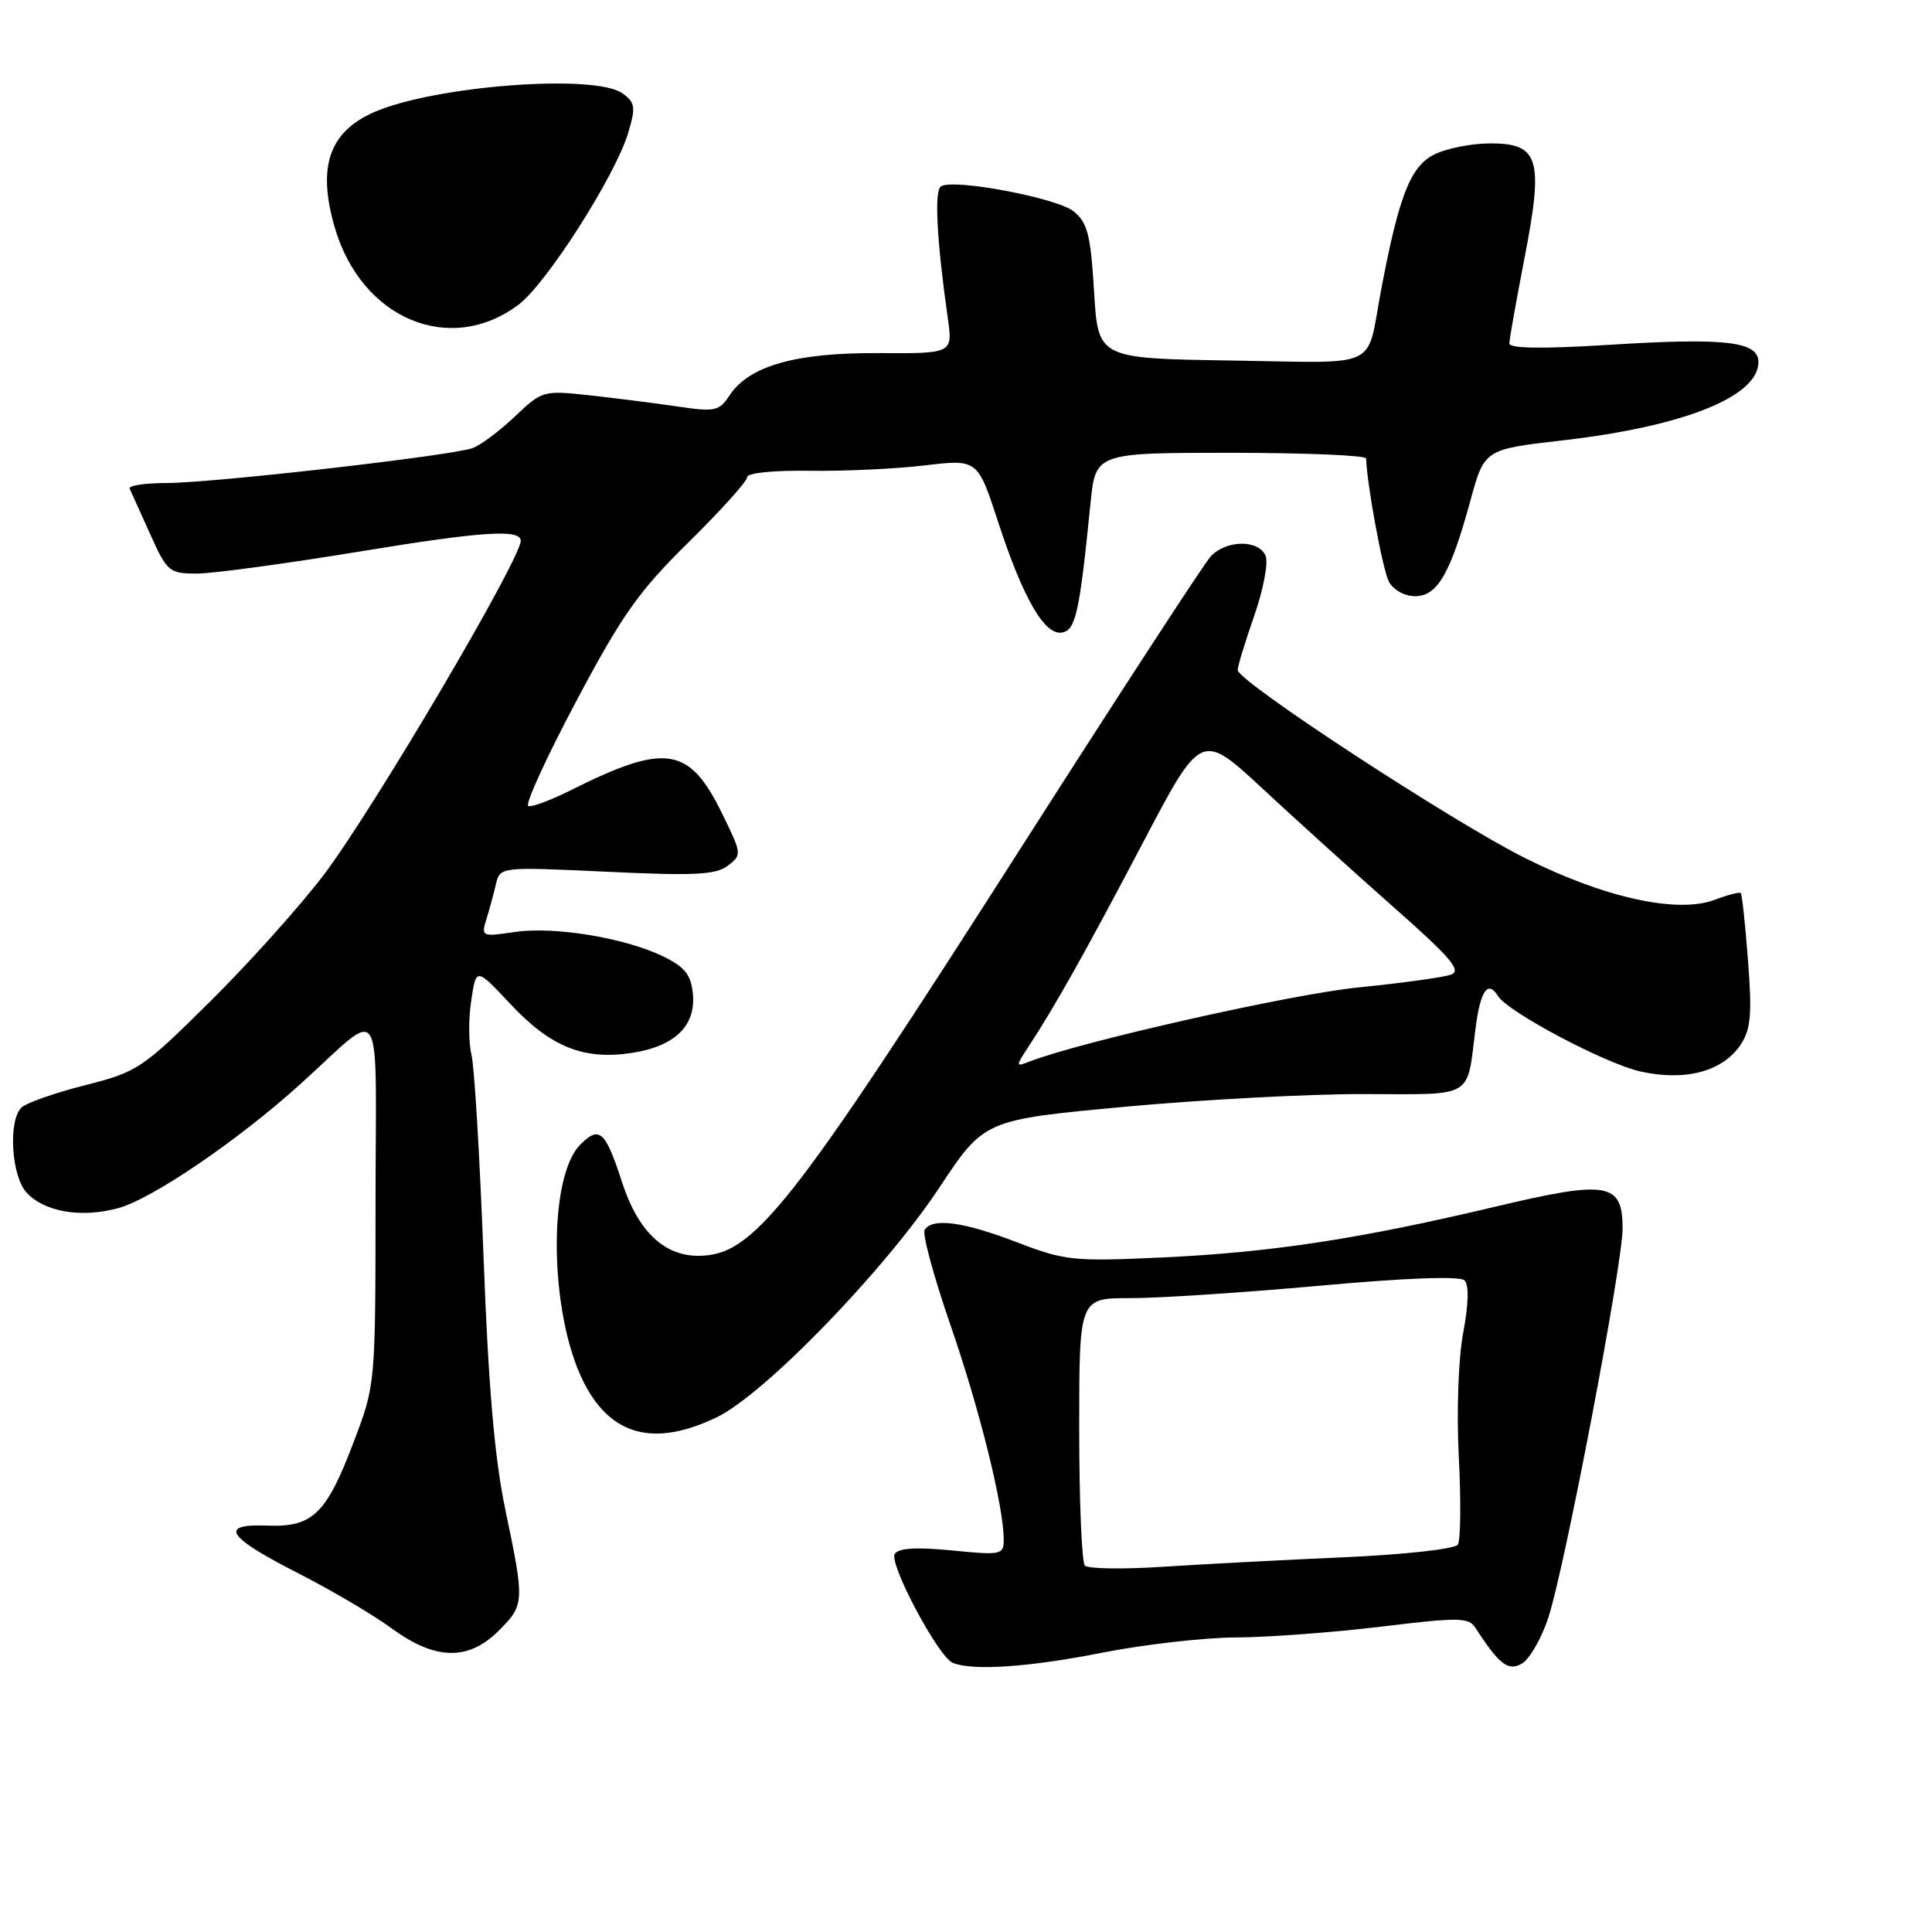 <?xml version="1.0" encoding="UTF-8" standalone="no"?>
<!DOCTYPE svg PUBLIC "-//W3C//DTD SVG 1.1//EN" "http://www.w3.org/Graphics/SVG/1.1/DTD/svg11.dtd" >
<svg xmlns="http://www.w3.org/2000/svg" xmlns:xlink="http://www.w3.org/1999/xlink" version="1.1" viewBox="0 0 256 256">
 <g >
 <path fill="currentColor"
d=" M 146.00 219.00 C 151.58 217.90 159.60 216.98 163.82 216.97 C 168.05 216.95 176.68 216.30 183.00 215.54 C 193.29 214.29 194.61 214.30 195.50 215.69 C 198.66 220.59 199.87 221.51 201.69 220.41 C 202.68 219.82 204.24 217.12 205.14 214.41 C 207.29 208.00 215.00 167.59 215.00 162.79 C 215.00 156.68 213.04 156.35 198.10 159.90 C 180.17 164.16 168.47 165.95 154.00 166.62 C 142.21 167.17 141.12 167.05 134.73 164.60 C 127.64 161.88 123.53 161.33 122.52 162.97 C 122.19 163.50 123.73 169.17 125.94 175.57 C 129.81 186.75 133.00 199.62 133.00 204.02 C 133.00 206.02 132.66 206.09 126.13 205.44 C 121.40 204.98 119.04 205.12 118.56 205.91 C 117.76 207.20 124.35 219.57 126.25 220.34 C 128.92 221.41 136.28 220.92 146.00 219.00 Z  M 66.08 216.08 C 69.52 212.64 69.53 212.33 66.95 200.00 C 65.53 193.21 64.71 183.66 64.07 166.50 C 63.57 153.30 62.86 141.26 62.47 139.74 C 62.09 138.22 62.07 135.00 62.44 132.58 C 63.09 128.19 63.09 128.19 67.64 133.05 C 72.94 138.71 77.31 140.48 83.65 139.53 C 89.39 138.67 92.22 135.95 91.81 131.69 C 91.56 129.16 90.76 128.14 87.92 126.75 C 82.84 124.27 73.41 122.71 68.17 123.50 C 63.86 124.14 63.75 124.09 64.44 121.83 C 64.84 120.55 65.41 118.45 65.71 117.17 C 66.26 114.85 66.26 114.85 80.38 115.51 C 91.97 116.06 94.85 115.92 96.43 114.72 C 98.32 113.29 98.31 113.15 95.69 107.81 C 91.33 98.90 88.21 98.41 75.67 104.69 C 73.01 106.02 70.46 106.98 70.00 106.81 C 69.53 106.64 72.37 100.42 76.31 93.00 C 82.42 81.48 84.61 78.38 91.23 71.86 C 95.51 67.65 99.00 63.77 99.00 63.23 C 99.00 62.67 102.46 62.31 107.25 62.38 C 111.79 62.45 118.66 62.13 122.52 61.67 C 129.54 60.84 129.54 60.84 132.26 69.17 C 135.60 79.38 138.44 84.26 140.76 83.81 C 142.54 83.46 143.05 81.13 144.49 66.75 C 145.16 60.00 145.16 60.00 163.08 60.00 C 172.94 60.00 181.01 60.34 181.02 60.75 C 181.11 64.13 183.22 75.55 184.04 77.08 C 184.62 78.17 186.13 79.00 187.51 79.00 C 190.46 79.00 192.18 76.03 194.83 66.36 C 196.69 59.54 196.69 59.54 207.10 58.35 C 223.12 56.50 233.00 52.55 233.00 47.98 C 233.00 45.23 228.64 44.73 213.23 45.69 C 204.44 46.24 200.00 46.18 200.00 45.51 C 200.00 44.95 200.90 39.90 201.99 34.28 C 204.56 21.05 203.96 19.00 197.48 19.00 C 194.96 19.00 191.58 19.68 189.97 20.51 C 186.86 22.12 185.35 26.03 182.99 38.50 C 180.99 49.11 183.18 48.08 163.18 47.77 C 145.50 47.50 145.50 47.50 144.97 38.64 C 144.52 31.12 144.11 29.51 142.27 28.01 C 140.04 26.22 126.39 23.64 124.68 24.69 C 123.78 25.25 124.12 31.82 125.59 42.17 C 126.25 46.85 126.25 46.85 116.38 46.79 C 105.42 46.72 99.22 48.48 96.65 52.42 C 95.30 54.47 94.72 54.60 89.84 53.87 C 86.90 53.44 81.66 52.77 78.20 52.39 C 71.97 51.71 71.84 51.75 68.20 55.21 C 66.16 57.14 63.64 59.02 62.60 59.38 C 59.71 60.40 28.24 63.99 22.17 64.00 C 19.23 64.00 16.99 64.34 17.18 64.75 C 17.37 65.16 18.59 67.86 19.89 70.75 C 22.14 75.77 22.42 76.00 26.10 76.00 C 28.22 76.00 38.06 74.66 47.98 73.03 C 63.83 70.42 69.00 70.08 69.00 71.65 C 69.00 74.11 49.40 107.35 42.90 115.92 C 39.74 120.09 32.95 127.65 27.82 132.73 C 18.83 141.63 18.24 142.03 11.22 143.81 C 7.21 144.83 3.44 146.16 2.83 146.77 C 1.07 148.53 1.50 155.79 3.50 158.00 C 5.83 160.57 10.72 161.42 15.62 160.10 C 20.12 158.89 31.50 151.15 39.82 143.63 C 51.07 133.47 49.78 131.44 49.76 159.20 C 49.75 183.50 49.75 183.50 46.85 191.11 C 43.23 200.64 41.43 202.38 35.41 202.15 C 28.91 201.90 30.05 203.65 39.58 208.50 C 43.93 210.72 49.48 213.99 51.90 215.77 C 57.67 220.00 62.05 220.10 66.08 216.08 Z  M 94.93 187.82 C 101.24 184.81 117.16 168.39 124.46 157.38 C 130.41 148.39 130.41 148.39 148.96 146.66 C 159.16 145.72 173.43 144.95 180.68 144.97 C 195.51 145.00 194.32 145.70 195.52 136.25 C 196.16 131.25 197.15 129.82 198.49 131.98 C 199.80 134.10 212.76 140.96 217.38 141.98 C 223.36 143.31 228.33 141.96 230.68 138.37 C 231.99 136.36 232.17 134.33 231.62 127.27 C 231.26 122.52 230.83 118.49 230.66 118.33 C 230.50 118.17 228.95 118.57 227.21 119.23 C 222.28 121.09 212.62 118.97 202.10 113.71 C 192.44 108.88 164.00 90.28 164.00 88.78 C 164.00 88.28 164.98 85.06 166.18 81.63 C 167.38 78.19 168.07 74.62 167.71 73.69 C 166.86 71.47 162.45 71.51 160.41 73.75 C 159.53 74.71 148.55 91.58 136.00 111.22 C 104.55 160.46 99.87 166.40 92.52 166.40 C 87.93 166.40 84.51 163.09 82.41 156.61 C 80.21 149.83 79.43 149.13 76.90 151.66 C 72.57 155.99 72.78 173.96 77.27 183.00 C 80.86 190.23 86.60 191.80 94.93 187.82 Z  M 68.71 40.37 C 72.41 37.59 81.51 23.34 83.23 17.63 C 84.26 14.20 84.17 13.60 82.50 12.38 C 78.88 9.73 57.49 11.36 49.50 14.89 C 43.60 17.51 42.03 22.14 44.35 30.12 C 47.87 42.26 59.62 47.20 68.71 40.37 Z  M 143.75 207.45 C 143.34 207.02 143.00 198.87 143.00 189.33 C 143.00 172.00 143.00 172.00 149.75 172.01 C 153.46 172.02 164.74 171.28 174.80 170.37 C 186.36 169.32 193.46 169.06 194.06 169.66 C 194.66 170.26 194.59 172.80 193.89 176.55 C 193.24 179.97 192.99 186.99 193.30 193.07 C 193.60 198.88 193.54 204.10 193.17 204.67 C 192.79 205.25 186.14 205.99 178.00 206.35 C 170.03 206.70 159.22 207.27 154.00 207.61 C 148.78 207.95 144.16 207.88 143.75 207.45 Z  M 136.30 138.66 C 139.83 133.27 143.75 126.29 151.41 111.73 C 159.17 96.95 159.17 96.95 167.34 104.54 C 171.83 108.71 179.67 115.80 184.78 120.31 C 192.23 126.89 193.71 128.62 192.28 129.14 C 191.30 129.50 185.77 130.26 179.99 130.84 C 171.17 131.72 143.42 137.97 136.50 140.63 C 134.55 141.39 134.54 141.35 136.30 138.66 Z "/>
</g>
</svg>